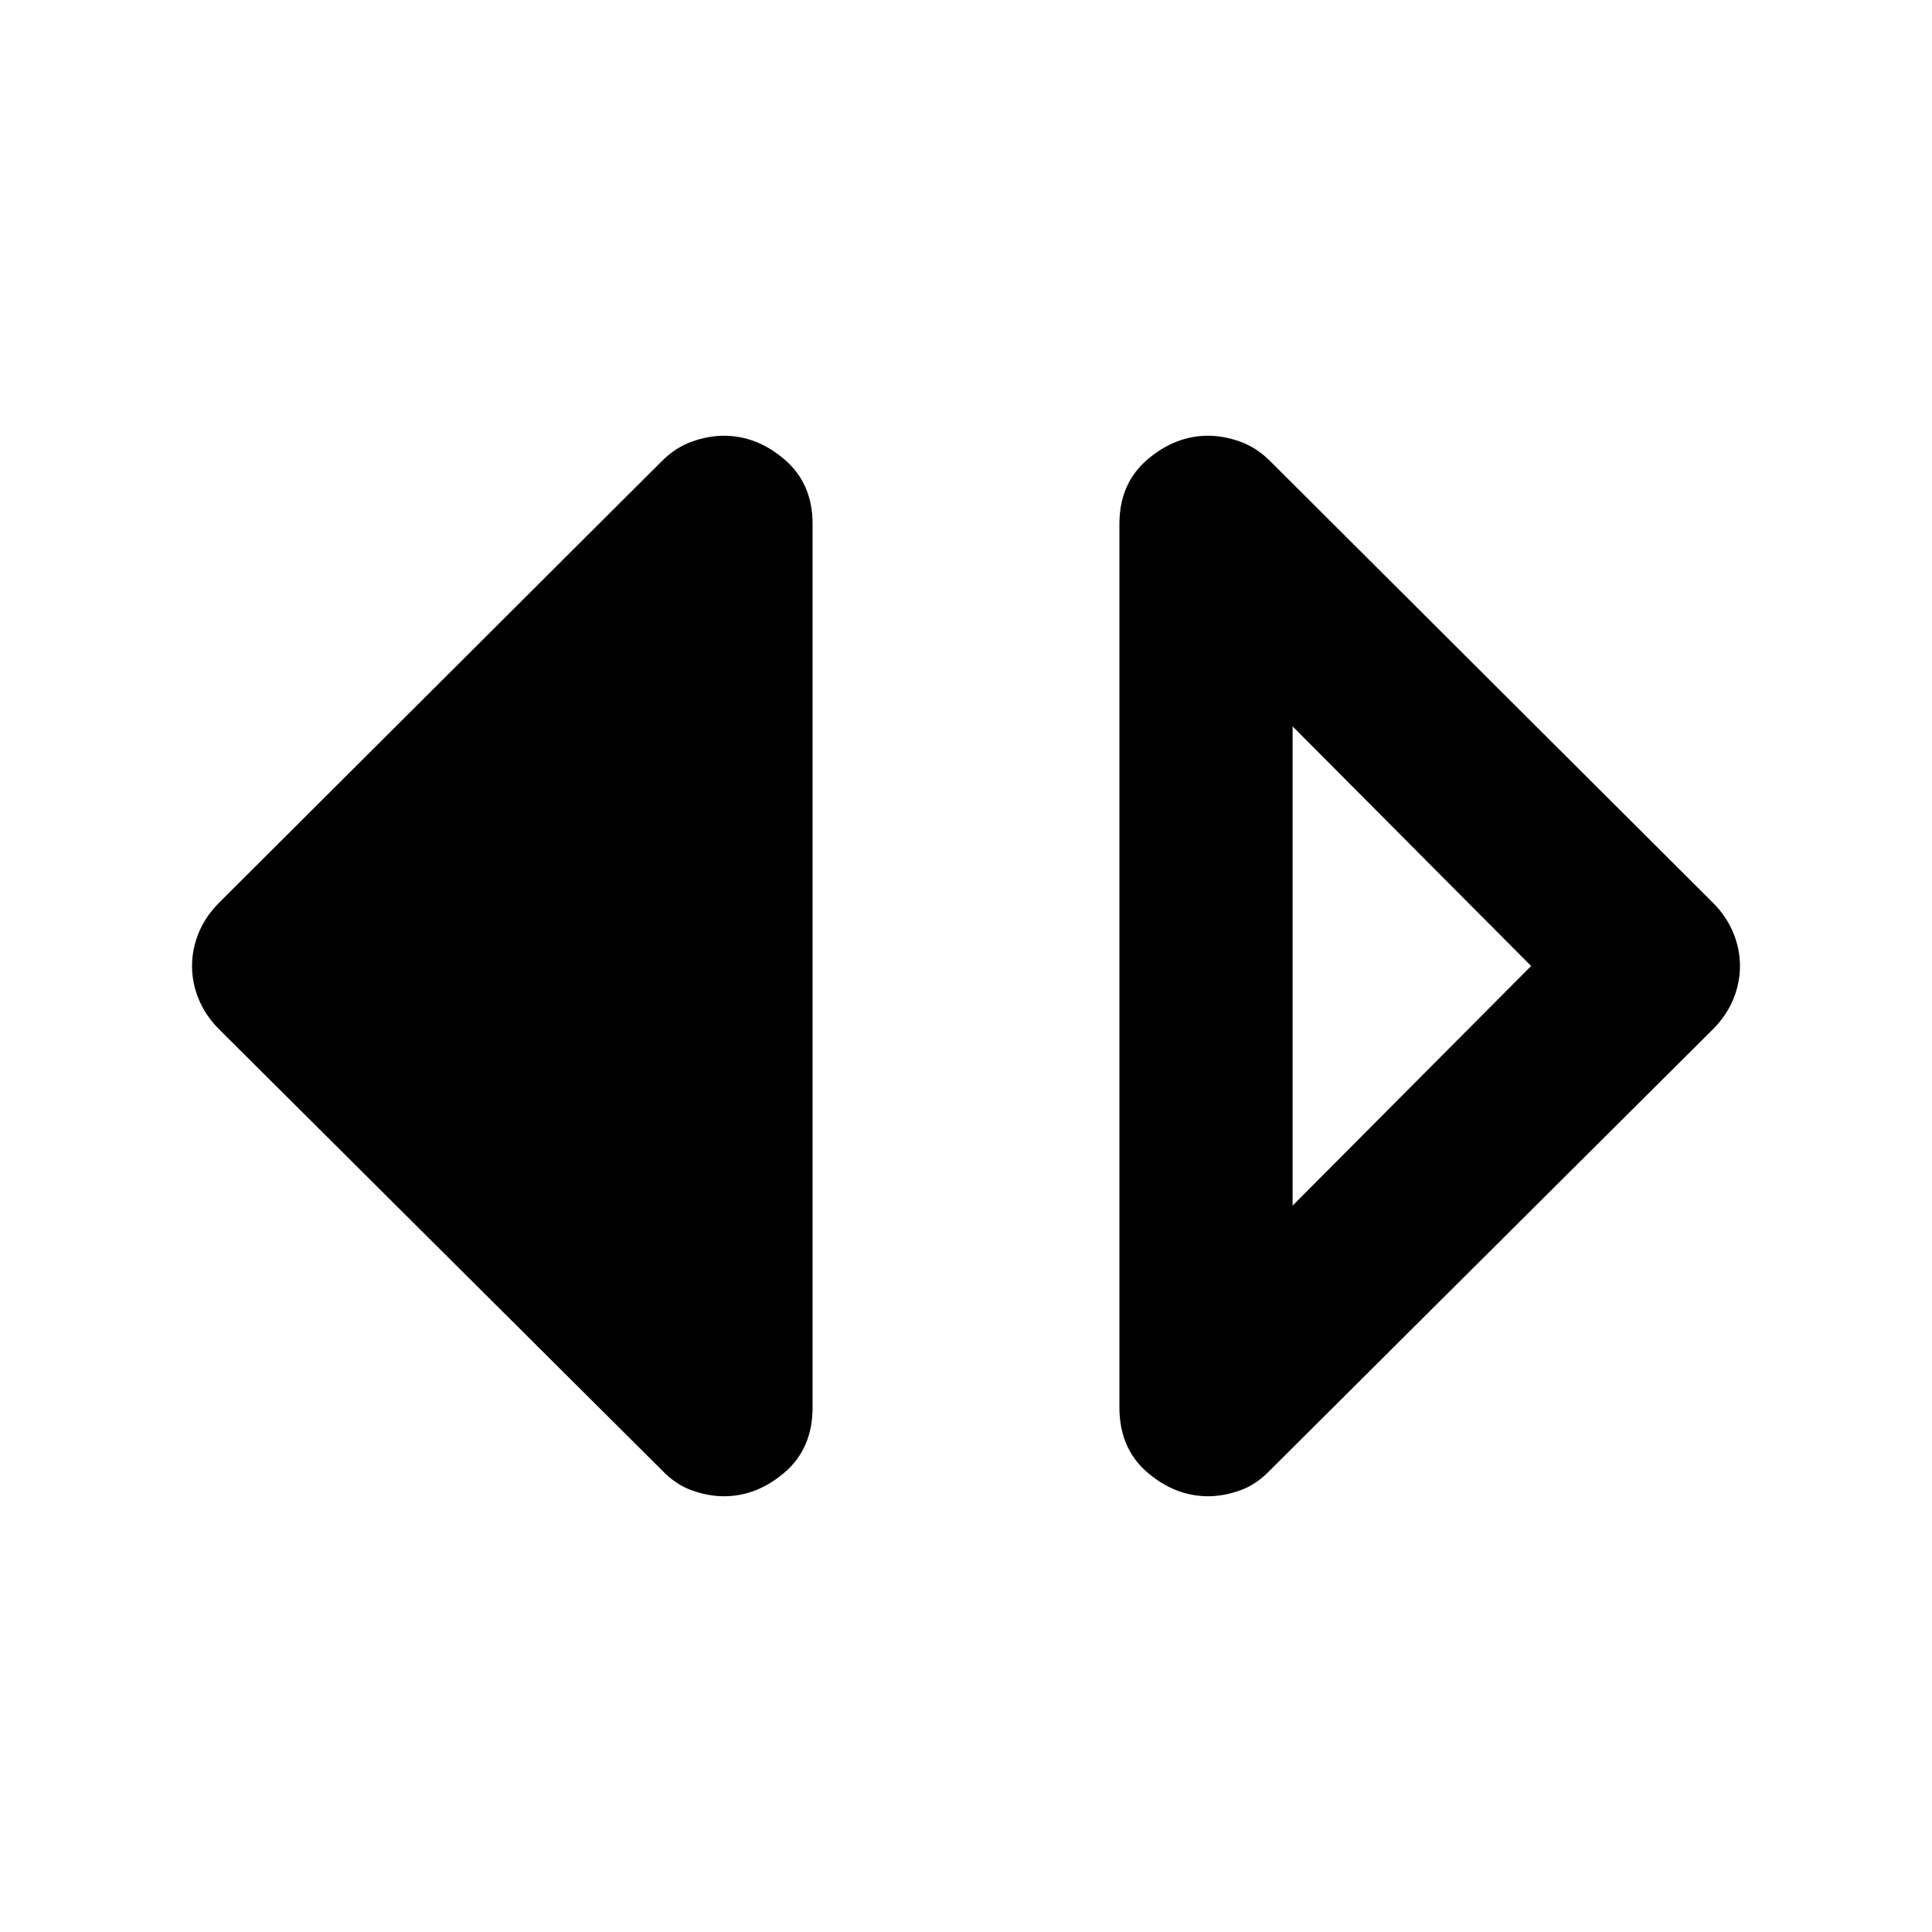 <svg xmlns="http://www.w3.org/2000/svg" height="40" viewBox="0 -960 960 960" width="40"><path d="M600.3-216.52q-16.43 0-30.25-11.9t-13.82-32.32v-438.9q0-20.04 13.82-31.94 13.82-11.9 30.25-11.9 7.7 0 15.87 2.9 8.16 2.9 15 9.74l219.98 219.41q6.65 6.65 10.04 14.76 3.39 8.12 3.39 16.67 0 8.55-3.39 16.67-3.39 8.11-10.04 14.76L631.17-229.53q-6.84 7.21-15 10.11-8.17 2.9-15.87 2.9Zm41.99-144.41L760.8-480 642.29-599.07v238.14ZM359.7-216.52q-7.7 0-15.87-2.9-8.16-2.9-15-10.11L108.85-448.57q-6.65-6.65-10.04-14.76-3.39-8.12-3.39-16.67 0-8.55 3.39-16.67 3.39-8.11 10.04-14.76l219.98-219.41q6.84-6.84 15-9.74 8.17-2.9 15.87-2.9 16.43 0 30.25 11.9t13.82 31.94v438.9q0 20.42-13.82 32.32-13.82 11.9-30.25 11.9Z"/></svg>
